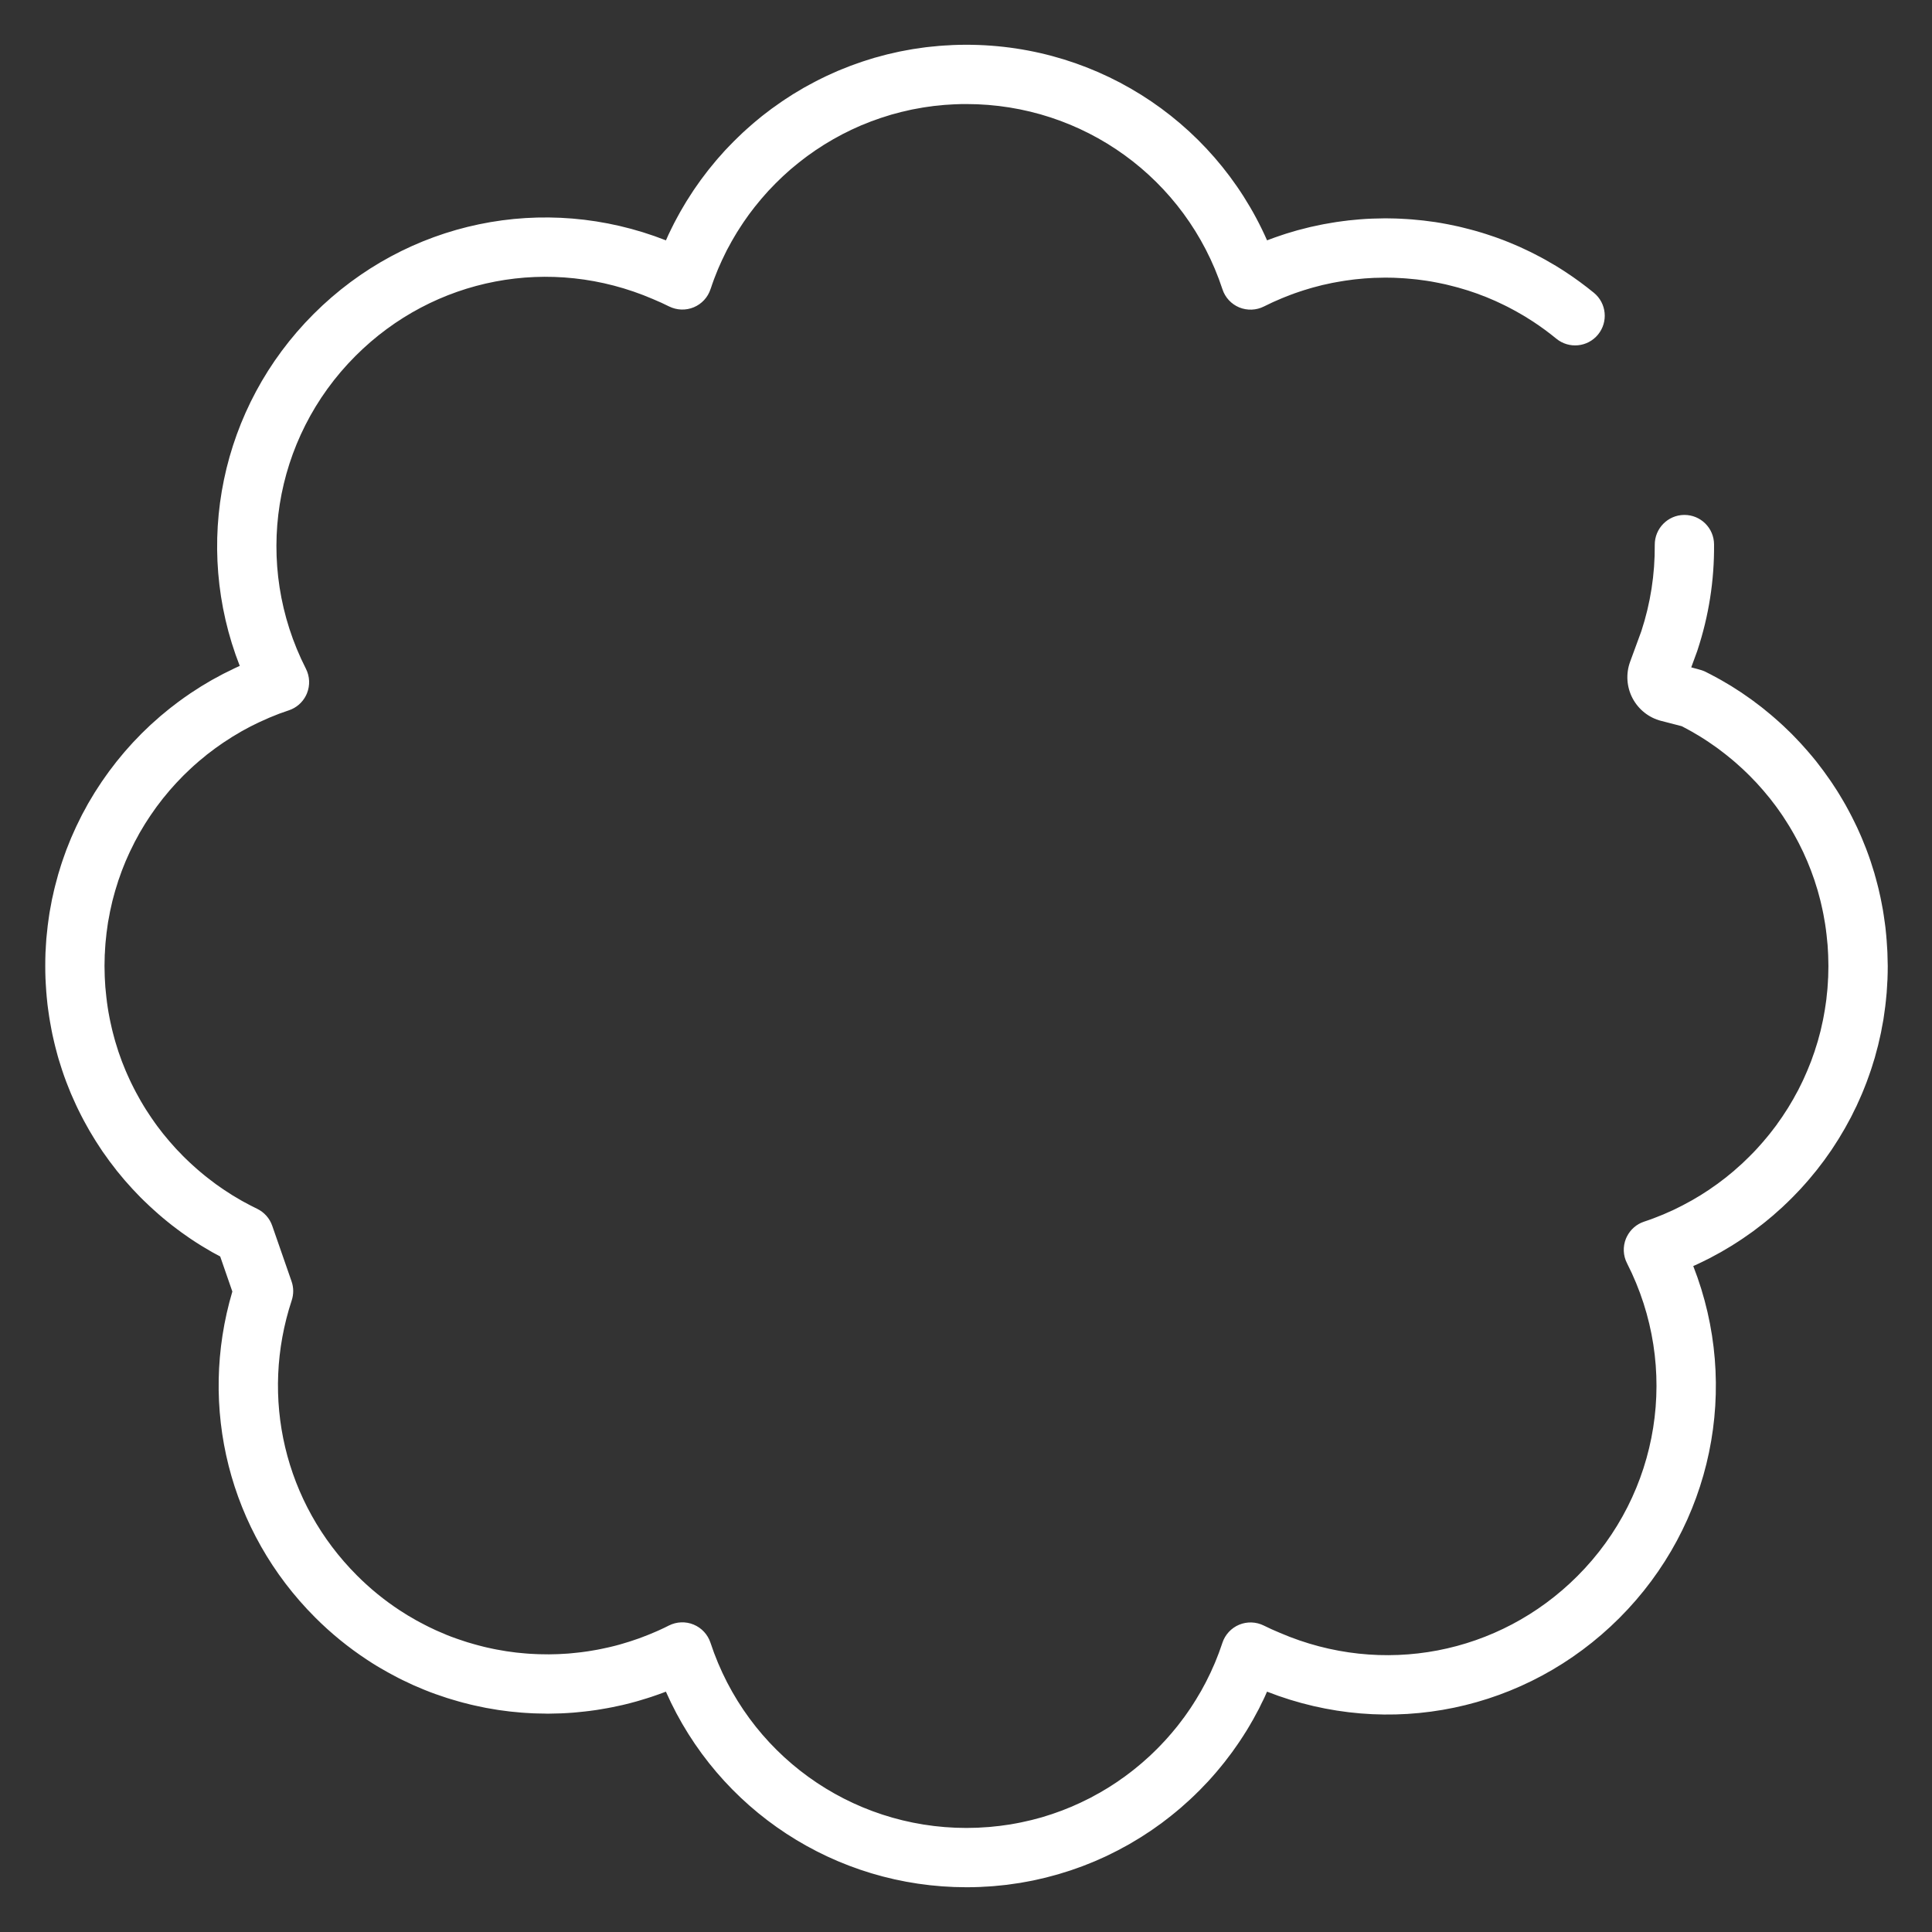 <svg width="42" height="42" viewBox="0 0 42 42" fill="none" xmlns="http://www.w3.org/2000/svg">
<rect x="0" y="0" width="42" height="42" fill="#333333" stroke="none"/>
<path d="M41.031 20.72C41.03 20.698 41.029 20.677 41.028 20.655L41.026 20.627C41.023 20.565 41.019 20.503 41.014 20.441C41.012 20.414 41.01 20.388 41.007 20.361L41.005 20.333C40.999 20.277 40.994 20.221 40.988 20.165C40.984 20.132 40.979 20.099 40.975 20.066L40.973 20.053C40.966 19.999 40.959 19.946 40.95 19.892C40.944 19.854 40.938 19.816 40.932 19.779C40.922 19.726 40.913 19.673 40.902 19.62C40.895 19.583 40.888 19.546 40.88 19.509C40.869 19.457 40.856 19.404 40.844 19.351L40.839 19.327C40.832 19.3 40.825 19.272 40.818 19.244C40.804 19.189 40.79 19.135 40.775 19.081L40.767 19.055C40.761 19.032 40.755 19.009 40.748 18.984C40.729 18.921 40.709 18.858 40.689 18.797L40.683 18.777C40.678 18.761 40.673 18.745 40.667 18.727C40.639 18.643 40.609 18.559 40.578 18.478C40.573 18.463 40.567 18.448 40.561 18.433L40.555 18.419C40.53 18.355 40.505 18.292 40.478 18.228C40.469 18.207 40.46 18.186 40.451 18.165L40.44 18.14C40.417 18.089 40.395 18.037 40.371 17.986C40.358 17.96 40.346 17.934 40.333 17.908L40.324 17.889C40.301 17.842 40.278 17.795 40.254 17.748C40.237 17.715 40.22 17.683 40.202 17.649C40.178 17.604 40.154 17.558 40.129 17.514C40.11 17.481 40.092 17.448 40.074 17.418C40.048 17.373 40.021 17.329 39.994 17.284L39.988 17.274C39.971 17.246 39.954 17.218 39.937 17.191C39.908 17.146 39.88 17.103 39.85 17.058L39.836 17.036C39.821 17.014 39.807 16.993 39.792 16.971C39.76 16.924 39.727 16.878 39.694 16.833L39.679 16.812C39.667 16.794 39.654 16.775 39.639 16.756C39.595 16.696 39.549 16.637 39.502 16.576C39.494 16.567 39.487 16.557 39.481 16.549C39.426 16.481 39.371 16.414 39.314 16.349C39.301 16.334 39.288 16.319 39.275 16.304L39.258 16.285C39.219 16.24 39.18 16.196 39.139 16.152C39.122 16.134 39.105 16.116 39.087 16.098L39.069 16.078C39.033 16.04 38.996 16.002 38.958 15.963C38.938 15.943 38.917 15.923 38.897 15.903L38.88 15.887C38.844 15.851 38.807 15.816 38.77 15.781C38.742 15.755 38.715 15.73 38.688 15.706C38.65 15.672 38.612 15.638 38.574 15.605C38.546 15.58 38.518 15.556 38.49 15.533C38.45 15.499 38.41 15.467 38.37 15.435L38.359 15.425C38.334 15.406 38.31 15.386 38.285 15.366C38.243 15.334 38.2 15.302 38.157 15.27L38.137 15.254C38.117 15.239 38.096 15.224 38.076 15.209C38.027 15.174 37.977 15.139 37.926 15.104L37.907 15.091C37.891 15.08 37.876 15.069 37.86 15.058C37.788 15.01 37.714 14.963 37.639 14.916L37.597 14.891C37.536 14.854 37.475 14.818 37.415 14.784C37.395 14.772 37.375 14.761 37.355 14.751L37.33 14.737C37.281 14.71 37.232 14.683 37.182 14.658C37.157 14.644 37.131 14.631 37.105 14.619L37.088 14.61C37.027 14.579 37.003 14.57 36.766 14.508L36.895 14.156C36.898 14.149 36.9 14.142 36.902 14.135C37.147 13.392 37.269 12.618 37.262 11.834C37.26 11.48 36.972 11.194 36.618 11.194C36.616 11.194 36.615 11.194 36.613 11.194C36.257 11.197 35.971 11.488 35.973 11.844C35.978 12.484 35.88 13.116 35.681 13.722L35.438 14.384C35.342 14.644 35.361 14.934 35.49 15.179C35.619 15.424 35.846 15.604 36.114 15.672L36.193 15.692C36.312 15.723 36.481 15.766 36.56 15.787C36.569 15.791 36.578 15.796 36.587 15.801C36.628 15.822 36.668 15.844 36.708 15.866L36.741 15.884C36.753 15.89 36.764 15.897 36.777 15.904C36.828 15.933 36.878 15.963 36.927 15.992L36.963 16.014C37.024 16.051 37.084 16.09 37.143 16.13L37.198 16.168C37.239 16.196 37.28 16.224 37.32 16.253C37.334 16.263 37.349 16.274 37.364 16.285L37.387 16.303C37.422 16.329 37.458 16.356 37.492 16.383C37.511 16.398 37.53 16.413 37.549 16.428L37.561 16.438C37.594 16.464 37.627 16.491 37.66 16.519C37.683 16.538 37.706 16.558 37.728 16.577C37.76 16.605 37.791 16.633 37.823 16.662C37.845 16.682 37.867 16.702 37.889 16.722C37.92 16.751 37.951 16.78 37.98 16.809L37.997 16.826C38.013 16.841 38.029 16.857 38.044 16.872C38.075 16.903 38.105 16.934 38.135 16.967L38.157 16.989C38.169 17.002 38.182 17.015 38.193 17.027C38.226 17.063 38.258 17.1 38.29 17.136L38.336 17.188C38.383 17.242 38.428 17.296 38.475 17.355L38.492 17.377C38.53 17.425 38.567 17.474 38.603 17.522L38.648 17.584C38.675 17.622 38.702 17.66 38.728 17.698C38.739 17.713 38.749 17.73 38.76 17.745L38.776 17.77C38.8 17.806 38.824 17.842 38.846 17.879C38.861 17.901 38.874 17.924 38.888 17.946L38.894 17.955C38.916 17.991 38.937 18.027 38.959 18.065C38.975 18.091 38.989 18.118 39.004 18.144C39.025 18.181 39.045 18.218 39.064 18.254C39.079 18.281 39.093 18.308 39.107 18.335C39.127 18.374 39.146 18.413 39.164 18.451L39.174 18.471C39.183 18.491 39.193 18.51 39.203 18.53C39.222 18.572 39.24 18.614 39.259 18.657L39.291 18.729C39.312 18.781 39.333 18.833 39.353 18.884L39.372 18.932C39.398 19 39.422 19.069 39.445 19.136L39.463 19.194C39.48 19.245 39.496 19.296 39.511 19.346L39.533 19.426C39.545 19.471 39.558 19.516 39.569 19.56C39.574 19.58 39.579 19.601 39.584 19.622L39.59 19.648C39.6 19.691 39.61 19.733 39.619 19.777C39.626 19.808 39.632 19.839 39.638 19.869C39.646 19.911 39.654 19.954 39.661 19.998C39.667 20.029 39.672 20.059 39.677 20.09C39.684 20.134 39.69 20.178 39.696 20.222L39.697 20.236C39.701 20.262 39.704 20.288 39.707 20.314C39.713 20.36 39.717 20.406 39.721 20.452L39.724 20.484C39.726 20.503 39.728 20.522 39.73 20.541C39.733 20.592 39.736 20.643 39.739 20.693L39.743 20.769C39.746 20.846 39.748 20.923 39.748 21C39.748 21.081 39.746 21.162 39.743 21.244C39.742 21.256 39.741 21.269 39.74 21.282L39.736 21.361C39.733 21.401 39.731 21.442 39.728 21.483C39.727 21.501 39.725 21.519 39.723 21.538L39.713 21.629C39.711 21.659 39.708 21.689 39.704 21.721C39.702 21.74 39.699 21.759 39.696 21.779L39.683 21.868C39.679 21.896 39.675 21.925 39.67 21.954C39.667 21.977 39.662 22 39.658 22.022L39.642 22.111C39.637 22.135 39.633 22.16 39.628 22.184C39.623 22.209 39.617 22.234 39.611 22.259L39.591 22.35C39.586 22.37 39.582 22.391 39.577 22.412C39.57 22.44 39.562 22.467 39.555 22.494L39.532 22.579C39.527 22.598 39.522 22.617 39.517 22.635C39.508 22.664 39.499 22.692 39.49 22.721L39.464 22.803C39.459 22.821 39.454 22.838 39.448 22.856C39.438 22.885 39.428 22.914 39.417 22.942L39.389 23.022C39.383 23.038 39.377 23.055 39.371 23.072C39.359 23.104 39.346 23.135 39.333 23.166L39.304 23.238C39.298 23.254 39.292 23.269 39.285 23.284C39.271 23.318 39.256 23.351 39.241 23.384L39.211 23.452C39.205 23.465 39.199 23.479 39.192 23.493C39.176 23.527 39.159 23.56 39.143 23.593L39.109 23.661C39.103 23.673 39.097 23.685 39.092 23.696C39.071 23.735 39.049 23.775 39.027 23.814L38.983 23.895C38.96 23.935 38.936 23.974 38.913 24.013L38.867 24.09C38.841 24.131 38.815 24.171 38.788 24.211L38.744 24.279C38.715 24.321 38.686 24.363 38.653 24.408L38.614 24.464C38.582 24.507 38.549 24.549 38.516 24.592L38.477 24.642C38.443 24.686 38.407 24.728 38.37 24.771L38.333 24.816C38.297 24.858 38.259 24.9 38.221 24.942L38.183 24.984C38.145 25.026 38.105 25.066 38.064 25.107L38.027 25.145C37.986 25.186 37.944 25.226 37.903 25.265L37.864 25.302C37.822 25.341 37.778 25.379 37.733 25.418L37.697 25.451C37.652 25.489 37.606 25.526 37.563 25.561L37.522 25.595C37.476 25.631 37.428 25.667 37.381 25.702L37.343 25.731C37.295 25.766 37.246 25.8 37.197 25.833L37.158 25.861C37.108 25.894 37.058 25.926 37.009 25.957L36.969 25.983C36.918 26.015 36.866 26.045 36.815 26.074L36.774 26.098C36.722 26.128 36.669 26.156 36.615 26.184L36.574 26.206C36.521 26.234 36.467 26.26 36.414 26.286L36.37 26.307C36.316 26.332 36.261 26.356 36.208 26.379L36.161 26.4C36.106 26.423 36.051 26.444 35.997 26.465L35.949 26.484C35.879 26.511 35.808 26.535 35.737 26.559C35.576 26.613 35.444 26.729 35.368 26.881C35.36 26.896 35.353 26.912 35.346 26.928C35.277 27.1 35.284 27.295 35.37 27.462C36.525 29.73 36.091 32.463 34.291 34.263C32.585 35.969 30.05 36.454 27.827 35.498C27.697 35.444 27.581 35.392 27.474 35.338C27.306 35.255 27.111 35.248 26.938 35.32C26.766 35.392 26.633 35.535 26.574 35.713C26.57 35.725 26.565 35.738 26.561 35.751L26.535 35.825C26.523 35.86 26.511 35.895 26.498 35.929C26.493 35.942 26.488 35.955 26.483 35.968L26.453 36.044C26.44 36.077 26.427 36.11 26.414 36.142C26.409 36.154 26.403 36.166 26.398 36.179L26.366 36.25C26.352 36.283 26.337 36.317 26.321 36.352C26.315 36.364 26.309 36.376 26.303 36.389L26.269 36.458C26.253 36.491 26.238 36.524 26.221 36.556C26.214 36.569 26.207 36.581 26.201 36.594L26.165 36.66C26.148 36.692 26.131 36.725 26.114 36.755C26.108 36.766 26.101 36.776 26.095 36.787L26.055 36.854C26.037 36.886 26.018 36.919 25.997 36.952C25.991 36.962 25.984 36.973 25.977 36.983L25.938 37.045C25.917 37.077 25.897 37.11 25.875 37.142C25.868 37.152 25.861 37.162 25.854 37.172L25.812 37.233C25.79 37.264 25.768 37.296 25.745 37.328C25.737 37.339 25.729 37.349 25.721 37.359L25.677 37.418C25.654 37.448 25.632 37.478 25.609 37.507C25.601 37.517 25.593 37.526 25.586 37.536L25.533 37.6C25.511 37.627 25.489 37.655 25.466 37.681C25.458 37.691 25.45 37.7 25.441 37.709L25.389 37.769C25.364 37.796 25.34 37.824 25.317 37.849C25.307 37.86 25.297 37.87 25.287 37.88L25.233 37.938C25.209 37.963 25.185 37.988 25.159 38.014C25.15 38.023 25.14 38.033 25.13 38.042L25.072 38.099C25.048 38.122 25.023 38.146 24.997 38.171C24.988 38.18 24.978 38.188 24.968 38.197L24.912 38.247C24.885 38.272 24.858 38.297 24.829 38.321C24.82 38.329 24.81 38.337 24.799 38.346L24.737 38.398C24.71 38.42 24.683 38.443 24.655 38.465C24.646 38.473 24.636 38.48 24.627 38.487L24.565 38.535C24.536 38.557 24.507 38.58 24.476 38.602C24.465 38.61 24.454 38.618 24.444 38.626L24.377 38.672C24.349 38.693 24.32 38.713 24.293 38.732C24.281 38.74 24.27 38.747 24.258 38.755L24.186 38.802C24.158 38.82 24.131 38.838 24.102 38.856C24.088 38.865 24.075 38.873 24.061 38.881L23.985 38.926C23.959 38.942 23.933 38.958 23.908 38.972C23.894 38.98 23.879 38.988 23.865 38.995L23.79 39.036C23.763 39.051 23.736 39.067 23.709 39.081C23.696 39.087 23.683 39.093 23.67 39.1L23.591 39.139C23.562 39.154 23.533 39.169 23.503 39.182C23.488 39.19 23.473 39.196 23.458 39.203L23.381 39.237C23.353 39.25 23.324 39.263 23.295 39.276C23.279 39.283 23.261 39.289 23.244 39.296L23.16 39.33C23.134 39.341 23.109 39.351 23.083 39.361C23.068 39.367 23.053 39.372 23.037 39.377L22.951 39.408C22.923 39.418 22.895 39.428 22.866 39.438C22.851 39.443 22.836 39.448 22.821 39.452L22.733 39.48C22.704 39.489 22.674 39.498 22.647 39.507C22.628 39.512 22.61 39.517 22.591 39.522L22.497 39.547C22.472 39.554 22.448 39.56 22.421 39.567C22.387 39.575 22.353 39.583 22.319 39.59L22.239 39.608C22.224 39.612 22.209 39.615 22.194 39.618C22.165 39.624 22.136 39.629 22.107 39.635L22.013 39.652C21.996 39.655 21.979 39.658 21.964 39.661C21.933 39.666 21.902 39.67 21.872 39.674L21.779 39.687C21.763 39.69 21.746 39.692 21.729 39.694C21.699 39.698 21.669 39.701 21.639 39.703L21.548 39.713C21.529 39.715 21.511 39.717 21.492 39.718C21.465 39.721 21.437 39.722 21.41 39.723L21.314 39.729C21.293 39.731 21.273 39.732 21.253 39.733C21.172 39.736 21.091 39.738 21.01 39.738C18.474 39.738 16.238 38.12 15.445 35.711C15.386 35.533 15.253 35.389 15.079 35.317C14.906 35.245 14.71 35.253 14.542 35.337C14.479 35.37 14.414 35.4 14.349 35.43L14.287 35.458C14.242 35.477 14.198 35.497 14.153 35.515C14.129 35.526 14.104 35.535 14.079 35.545C14.037 35.562 13.995 35.578 13.952 35.594C13.927 35.604 13.901 35.613 13.877 35.622C13.833 35.638 13.79 35.652 13.744 35.667L13.726 35.673C13.709 35.679 13.692 35.685 13.674 35.69C13.622 35.707 13.569 35.722 13.518 35.737L13.471 35.751C13.404 35.77 13.336 35.787 13.268 35.803L13.211 35.816C13.162 35.827 13.112 35.838 13.062 35.848C13.042 35.852 13.021 35.856 13.001 35.86L12.986 35.863C12.941 35.871 12.897 35.879 12.853 35.886C12.826 35.89 12.8 35.895 12.773 35.899C12.728 35.905 12.684 35.911 12.641 35.917L12.562 35.926C12.513 35.932 12.464 35.937 12.416 35.941L12.352 35.947C12.283 35.952 12.213 35.956 12.142 35.959L12.111 35.96C12.052 35.962 11.994 35.964 11.934 35.964L11.861 35.963C11.815 35.963 11.77 35.962 11.722 35.961C11.696 35.96 11.669 35.959 11.643 35.958C11.599 35.956 11.554 35.953 11.511 35.951C11.484 35.949 11.456 35.947 11.43 35.945C11.384 35.941 11.338 35.937 11.292 35.932L11.22 35.925C11.161 35.918 11.102 35.91 11.043 35.901L11.012 35.897C10.943 35.886 10.874 35.874 10.805 35.861L10.742 35.849C10.694 35.839 10.646 35.829 10.598 35.818C10.579 35.814 10.561 35.809 10.542 35.805L10.521 35.8C10.478 35.789 10.435 35.779 10.393 35.767C10.366 35.76 10.34 35.753 10.313 35.745C10.27 35.733 10.227 35.721 10.182 35.707L10.171 35.704C10.15 35.697 10.129 35.691 10.109 35.684C10.06 35.669 10.012 35.653 9.965 35.636L9.908 35.616C9.841 35.593 9.776 35.568 9.709 35.541L9.663 35.521C9.613 35.501 9.564 35.48 9.513 35.457C9.498 35.45 9.483 35.444 9.468 35.437L9.443 35.425C9.402 35.406 9.36 35.386 9.321 35.367C9.295 35.354 9.27 35.341 9.244 35.328C9.205 35.308 9.165 35.287 9.12 35.263C9.097 35.251 9.075 35.239 9.053 35.227C9.011 35.203 8.97 35.179 8.928 35.154L8.865 35.118C8.806 35.082 8.748 35.045 8.691 35.008C8.357 34.789 8.044 34.534 7.76 34.249C6.187 32.676 5.644 30.385 6.342 28.268C6.386 28.134 6.385 27.989 6.338 27.855L5.918 26.647C5.862 26.485 5.744 26.353 5.59 26.278C5.576 26.271 5.562 26.264 5.548 26.257L5.494 26.23C5.473 26.22 5.453 26.21 5.433 26.199C5.392 26.178 5.351 26.156 5.311 26.134L5.242 26.096C5.191 26.067 5.141 26.037 5.09 26.006L5.056 25.986C4.996 25.949 4.936 25.91 4.875 25.869L4.821 25.832C4.781 25.804 4.74 25.776 4.699 25.747C4.685 25.736 4.671 25.726 4.657 25.715L4.633 25.697C4.598 25.671 4.563 25.645 4.528 25.617C4.508 25.602 4.49 25.587 4.471 25.572L4.458 25.562C4.425 25.535 4.393 25.509 4.361 25.482C4.338 25.462 4.314 25.442 4.291 25.422C4.26 25.395 4.229 25.367 4.197 25.338C4.175 25.319 4.153 25.299 4.13 25.277C4.099 25.248 4.069 25.219 4.04 25.191L3.976 25.128C3.945 25.097 3.915 25.065 3.885 25.033L3.863 25.011C3.85 24.998 3.838 24.985 3.827 24.973C3.794 24.937 3.762 24.9 3.73 24.864L3.684 24.812C3.637 24.758 3.592 24.703 3.545 24.645L3.528 24.623C3.49 24.575 3.453 24.526 3.416 24.477C3.408 24.465 3.399 24.453 3.391 24.442L3.372 24.416C3.345 24.378 3.318 24.34 3.293 24.303L3.244 24.229C3.22 24.193 3.196 24.157 3.173 24.121C3.157 24.095 3.142 24.07 3.126 24.045C3.104 24.008 3.082 23.972 3.061 23.936C3.046 23.909 3.031 23.883 3.016 23.855C2.995 23.819 2.975 23.782 2.956 23.746C2.941 23.719 2.927 23.691 2.913 23.664C2.893 23.626 2.874 23.587 2.856 23.55L2.843 23.523C2.835 23.505 2.826 23.487 2.818 23.47C2.798 23.428 2.78 23.386 2.761 23.344L2.729 23.27C2.707 23.219 2.687 23.167 2.666 23.114L2.648 23.068C2.622 23 2.598 22.932 2.574 22.861L2.557 22.806C2.54 22.755 2.524 22.704 2.509 22.652C2.504 22.636 2.5 22.621 2.496 22.606L2.487 22.574C2.475 22.529 2.462 22.485 2.451 22.439C2.446 22.419 2.441 22.399 2.436 22.378L2.43 22.352C2.42 22.309 2.41 22.267 2.401 22.223C2.394 22.192 2.388 22.162 2.382 22.131C2.374 22.089 2.366 22.046 2.358 22.002C2.353 21.972 2.348 21.941 2.343 21.91C2.336 21.866 2.33 21.822 2.324 21.778L2.323 21.765C2.319 21.739 2.316 21.713 2.313 21.685C2.307 21.639 2.303 21.593 2.299 21.548L2.296 21.516C2.294 21.497 2.292 21.478 2.29 21.459C2.286 21.408 2.284 21.357 2.281 21.307L2.279 21.269C2.278 21.257 2.277 21.245 2.277 21.23C2.274 21.154 2.272 21.077 2.272 21C2.272 20.919 2.274 20.838 2.277 20.757C2.278 20.744 2.279 20.731 2.28 20.718L2.284 20.64C2.287 20.599 2.289 20.558 2.292 20.517C2.293 20.499 2.295 20.481 2.297 20.463L2.307 20.371C2.309 20.341 2.312 20.311 2.316 20.281C2.318 20.26 2.322 20.239 2.325 20.218L2.337 20.13C2.341 20.102 2.345 20.074 2.349 20.046C2.353 20.023 2.358 20.001 2.362 19.978L2.379 19.888C2.383 19.864 2.387 19.839 2.392 19.815C2.397 19.79 2.403 19.765 2.409 19.74L2.429 19.651C2.434 19.63 2.438 19.609 2.443 19.589C2.45 19.562 2.457 19.536 2.464 19.51L2.488 19.422C2.493 19.403 2.498 19.384 2.504 19.364C2.511 19.337 2.52 19.31 2.529 19.283L2.556 19.197C2.561 19.179 2.566 19.162 2.572 19.144C2.582 19.115 2.592 19.086 2.603 19.058L2.632 18.975C2.638 18.959 2.643 18.944 2.649 18.928C2.661 18.896 2.674 18.864 2.687 18.832L2.716 18.76C2.722 18.745 2.728 18.731 2.734 18.716C2.748 18.683 2.763 18.65 2.778 18.617L2.809 18.548C2.815 18.535 2.821 18.521 2.828 18.507C2.844 18.472 2.862 18.437 2.88 18.402L2.911 18.339C2.917 18.327 2.922 18.315 2.928 18.304C2.948 18.266 2.969 18.228 2.99 18.191L3.019 18.136C3.025 18.126 3.031 18.116 3.036 18.105C3.057 18.069 3.079 18.034 3.1 17.998L3.152 17.911C3.178 17.87 3.204 17.83 3.231 17.789L3.276 17.721C3.305 17.677 3.336 17.635 3.367 17.591L3.406 17.536C3.438 17.493 3.471 17.45 3.504 17.408L3.542 17.358C3.577 17.315 3.612 17.273 3.65 17.228L3.686 17.184C3.723 17.142 3.76 17.1 3.797 17.06L3.836 17.017C3.875 16.975 3.914 16.934 3.955 16.893L3.992 16.855C4.033 16.814 4.075 16.774 4.117 16.735L4.155 16.699C4.197 16.659 4.241 16.621 4.285 16.583L4.323 16.549C4.368 16.511 4.413 16.474 4.461 16.436L4.497 16.405C4.544 16.369 4.591 16.334 4.638 16.299L4.677 16.269C4.725 16.234 4.774 16.2 4.822 16.167L4.861 16.14C4.911 16.106 4.961 16.074 5.013 16.042L5.051 16.017C5.102 15.985 5.154 15.955 5.203 15.927L5.246 15.901C5.298 15.872 5.352 15.844 5.401 15.817L5.446 15.793C5.499 15.766 5.552 15.74 5.604 15.715L5.651 15.693C5.704 15.668 5.758 15.644 5.814 15.62L5.859 15.6C5.913 15.577 5.968 15.556 6.023 15.534L6.071 15.515C6.141 15.489 6.212 15.465 6.282 15.441C6.443 15.387 6.576 15.271 6.652 15.119C6.66 15.104 6.667 15.088 6.673 15.072C6.743 14.9 6.735 14.704 6.65 14.537C5.495 12.27 5.929 9.537 7.729 7.737C9.434 6.031 11.969 5.545 14.193 6.501C14.324 6.556 14.439 6.608 14.546 6.662C14.714 6.745 14.909 6.752 15.082 6.68C15.255 6.608 15.388 6.464 15.446 6.286C15.45 6.275 15.454 6.264 15.458 6.253L15.484 6.176C15.497 6.141 15.509 6.106 15.522 6.07C15.526 6.058 15.531 6.046 15.536 6.034L15.564 5.963C15.578 5.928 15.592 5.892 15.606 5.858C15.611 5.846 15.616 5.835 15.621 5.823L15.654 5.749C15.669 5.715 15.683 5.682 15.699 5.648C15.704 5.637 15.709 5.627 15.715 5.616L15.749 5.545C15.766 5.511 15.782 5.477 15.798 5.445C15.804 5.434 15.81 5.423 15.816 5.411L15.854 5.342C15.871 5.309 15.889 5.276 15.907 5.244C15.913 5.233 15.92 5.222 15.927 5.21L15.963 5.148C15.983 5.115 16.002 5.081 16.022 5.049C16.028 5.039 16.035 5.028 16.042 5.018L16.081 4.957C16.102 4.924 16.123 4.89 16.145 4.859C16.151 4.849 16.158 4.84 16.164 4.83L16.206 4.77C16.229 4.738 16.251 4.705 16.275 4.672C16.282 4.662 16.29 4.652 16.297 4.642L16.343 4.582C16.366 4.552 16.388 4.522 16.411 4.493C16.419 4.483 16.427 4.473 16.436 4.463L16.487 4.4C16.509 4.373 16.531 4.345 16.555 4.318C16.562 4.309 16.57 4.301 16.578 4.292L16.626 4.237C16.652 4.208 16.678 4.178 16.704 4.149C16.713 4.14 16.721 4.132 16.729 4.123L16.782 4.068C16.808 4.04 16.834 4.013 16.86 3.987C16.87 3.977 16.88 3.967 16.89 3.958L16.943 3.906C16.969 3.88 16.995 3.855 17.023 3.829C17.032 3.82 17.042 3.812 17.052 3.803L17.108 3.752C17.135 3.728 17.163 3.703 17.191 3.678C17.202 3.669 17.212 3.661 17.223 3.652L17.282 3.603C17.309 3.58 17.336 3.557 17.365 3.535C17.377 3.525 17.389 3.516 17.401 3.507L17.471 3.453C17.495 3.434 17.519 3.416 17.543 3.398C17.557 3.388 17.571 3.378 17.585 3.368L17.658 3.317C17.681 3.3 17.704 3.283 17.728 3.267C17.742 3.258 17.756 3.249 17.77 3.24L17.843 3.193C17.868 3.176 17.893 3.159 17.917 3.144C17.93 3.136 17.943 3.128 17.956 3.121L18.033 3.075C18.059 3.059 18.086 3.043 18.112 3.028C18.126 3.02 18.14 3.013 18.154 3.005L18.233 2.962C18.259 2.947 18.285 2.933 18.313 2.918C18.326 2.912 18.339 2.905 18.352 2.899L18.431 2.86C18.459 2.846 18.487 2.831 18.515 2.818C18.528 2.812 18.54 2.807 18.553 2.801L18.628 2.767C18.66 2.753 18.693 2.738 18.724 2.724C18.737 2.719 18.751 2.714 18.764 2.709L18.838 2.679C18.871 2.665 18.904 2.652 18.937 2.639C18.952 2.633 18.968 2.628 18.983 2.623L19.064 2.594C19.093 2.583 19.123 2.572 19.154 2.562C19.17 2.556 19.186 2.552 19.203 2.547L19.288 2.52C19.317 2.511 19.345 2.501 19.373 2.493C19.392 2.488 19.411 2.483 19.429 2.478L19.524 2.453C19.549 2.446 19.573 2.439 19.598 2.433C19.631 2.424 19.666 2.417 19.7 2.41L19.781 2.391C19.796 2.388 19.811 2.384 19.826 2.381C19.856 2.375 19.887 2.369 19.918 2.364L20.008 2.348C20.024 2.345 20.04 2.341 20.056 2.339C20.087 2.334 20.117 2.33 20.148 2.325L20.238 2.313C20.255 2.31 20.273 2.307 20.291 2.305C20.321 2.302 20.351 2.299 20.381 2.296L20.472 2.287C20.49 2.285 20.508 2.283 20.528 2.281C20.555 2.279 20.583 2.278 20.61 2.276L20.706 2.27C20.727 2.269 20.747 2.267 20.767 2.267C20.848 2.263 20.928 2.262 21.01 2.262C23.546 2.262 25.782 3.88 26.575 6.288C26.633 6.467 26.767 6.611 26.94 6.683C27.114 6.754 27.31 6.747 27.478 6.662C27.541 6.63 27.606 6.599 27.669 6.57L27.733 6.542C27.777 6.522 27.822 6.503 27.867 6.484C27.891 6.474 27.916 6.464 27.941 6.454C27.983 6.437 28.025 6.421 28.067 6.405C28.093 6.396 28.119 6.386 28.143 6.377C28.186 6.362 28.23 6.347 28.275 6.332L28.294 6.326C28.311 6.32 28.328 6.315 28.346 6.309C28.398 6.292 28.45 6.277 28.502 6.262L28.548 6.249C28.616 6.23 28.684 6.213 28.751 6.196L28.808 6.184C28.858 6.172 28.908 6.161 28.958 6.151C28.978 6.147 28.999 6.143 29.019 6.14L29.034 6.137C29.078 6.129 29.122 6.121 29.166 6.114C29.193 6.109 29.22 6.105 29.247 6.101C29.291 6.094 29.335 6.088 29.38 6.083L29.392 6.081C29.414 6.078 29.436 6.076 29.457 6.073C29.506 6.068 29.555 6.063 29.603 6.059L29.667 6.053C29.736 6.048 29.806 6.043 29.881 6.04L29.909 6.04C29.968 6.038 30.026 6.036 30.086 6.036L30.158 6.036C30.204 6.037 30.251 6.037 30.296 6.038C30.323 6.039 30.35 6.04 30.378 6.042C30.422 6.044 30.465 6.046 30.51 6.049C30.537 6.051 30.563 6.053 30.589 6.055C30.635 6.058 30.681 6.063 30.728 6.068L30.8 6.075C30.859 6.082 30.917 6.09 30.973 6.098L31.008 6.103C31.077 6.113 31.146 6.125 31.216 6.139L31.278 6.151C31.326 6.161 31.373 6.171 31.421 6.181L31.498 6.2C31.542 6.21 31.585 6.221 31.628 6.233C31.655 6.24 31.681 6.247 31.707 6.254C31.75 6.266 31.794 6.279 31.835 6.292L31.912 6.315C31.96 6.331 32.007 6.347 32.057 6.364L32.112 6.383C32.178 6.407 32.244 6.432 32.311 6.459L32.356 6.478C32.406 6.499 32.456 6.52 32.504 6.541L32.577 6.575C32.618 6.594 32.66 6.614 32.699 6.633C32.725 6.646 32.751 6.659 32.776 6.671C32.815 6.691 32.855 6.712 32.895 6.734C32.919 6.747 32.943 6.76 32.968 6.774C33.009 6.797 33.051 6.821 33.092 6.845L33.155 6.882C33.213 6.918 33.271 6.954 33.329 6.992C33.503 7.106 33.672 7.231 33.832 7.362C34.107 7.588 34.513 7.549 34.739 7.274C34.965 6.999 34.926 6.592 34.651 6.366C34.455 6.206 34.249 6.054 34.037 5.915C33.967 5.868 33.895 5.824 33.824 5.78C33.804 5.768 33.785 5.757 33.766 5.746L33.746 5.735C33.696 5.705 33.645 5.675 33.595 5.647C33.565 5.631 33.535 5.614 33.505 5.598C33.457 5.572 33.409 5.547 33.359 5.522C33.329 5.507 33.299 5.492 33.268 5.476C33.218 5.452 33.168 5.428 33.118 5.405L33.098 5.396C33.076 5.386 33.054 5.375 33.03 5.364C32.97 5.338 32.909 5.312 32.847 5.286L32.833 5.28C32.819 5.274 32.804 5.268 32.791 5.263C32.712 5.231 32.631 5.2 32.55 5.171C32.533 5.165 32.516 5.159 32.499 5.153L32.482 5.147C32.423 5.127 32.364 5.107 32.305 5.088C32.283 5.081 32.26 5.074 32.238 5.067L32.213 5.059C32.161 5.044 32.108 5.028 32.055 5.013C32.023 5.004 31.99 4.995 31.958 4.987C31.906 4.973 31.854 4.96 31.8 4.947L31.78 4.942C31.756 4.936 31.731 4.93 31.706 4.924C31.649 4.912 31.591 4.899 31.533 4.888L31.511 4.883C31.491 4.879 31.472 4.875 31.455 4.872C31.371 4.856 31.287 4.841 31.202 4.828L31.163 4.823C31.092 4.813 31.021 4.803 30.951 4.795C30.928 4.792 30.905 4.79 30.882 4.788L30.861 4.786C30.805 4.78 30.75 4.775 30.694 4.77C30.661 4.767 30.627 4.765 30.595 4.763C30.541 4.759 30.488 4.756 30.435 4.754C30.402 4.753 30.369 4.751 30.335 4.75C30.279 4.748 30.223 4.748 30.167 4.747L30.143 4.747C30.121 4.747 30.1 4.747 30.079 4.747C30.007 4.747 29.935 4.749 29.858 4.752L29.823 4.753C29.738 4.756 29.654 4.761 29.568 4.768C29.55 4.769 29.532 4.771 29.513 4.773L29.49 4.775C29.431 4.78 29.372 4.786 29.314 4.792C29.286 4.795 29.258 4.799 29.23 4.803L29.217 4.804C29.164 4.811 29.11 4.818 29.057 4.826C29.024 4.831 28.992 4.836 28.959 4.842C28.904 4.851 28.85 4.86 28.798 4.87L28.785 4.872C28.758 4.877 28.731 4.882 28.704 4.888C28.643 4.9 28.582 4.913 28.523 4.927L28.503 4.931C28.487 4.935 28.47 4.939 28.453 4.943C28.369 4.963 28.287 4.984 28.206 5.006C28.191 5.01 28.177 5.015 28.162 5.019L28.148 5.023C28.084 5.042 28.02 5.061 27.957 5.08C27.933 5.088 27.909 5.096 27.885 5.104L27.87 5.109C27.817 5.127 27.763 5.145 27.709 5.164C27.678 5.175 27.647 5.187 27.617 5.198C27.593 5.207 27.569 5.216 27.545 5.225C26.372 2.567 23.694 0.86 20.715 0.979C20.683 0.98 20.651 0.982 20.619 0.985L20.541 0.989C20.502 0.991 20.462 0.994 20.424 0.997C20.394 0.999 20.363 1.002 20.333 1.006L20.259 1.013C20.217 1.017 20.175 1.021 20.134 1.026C20.105 1.03 20.076 1.034 20.047 1.038L19.975 1.049C19.933 1.054 19.891 1.06 19.848 1.067C19.82 1.072 19.793 1.077 19.765 1.082L19.694 1.095C19.651 1.103 19.608 1.111 19.566 1.119C19.54 1.125 19.514 1.13 19.489 1.136L19.424 1.151C19.379 1.161 19.334 1.171 19.288 1.182C19.252 1.191 19.217 1.201 19.182 1.21L19.103 1.232C19.073 1.239 19.044 1.247 19.015 1.255C18.975 1.267 18.935 1.28 18.896 1.292L18.826 1.314C18.799 1.322 18.773 1.331 18.745 1.34C18.704 1.353 18.663 1.368 18.623 1.383L18.558 1.406C18.532 1.415 18.507 1.424 18.481 1.434C18.436 1.451 18.392 1.469 18.349 1.487L18.292 1.509C18.269 1.519 18.245 1.528 18.221 1.538C18.178 1.557 18.135 1.576 18.093 1.595L18.034 1.622C18.012 1.632 17.989 1.641 17.967 1.652C17.928 1.671 17.889 1.69 17.85 1.709L17.788 1.74C17.764 1.752 17.741 1.764 17.718 1.776C17.681 1.795 17.644 1.815 17.608 1.835L17.544 1.87C17.521 1.882 17.498 1.895 17.474 1.908C17.438 1.929 17.401 1.951 17.366 1.973L17.303 2.01C17.281 2.023 17.259 2.036 17.236 2.05C17.201 2.072 17.167 2.095 17.133 2.117L17.074 2.155C17.051 2.17 17.028 2.185 17.005 2.201C16.972 2.223 16.94 2.246 16.908 2.269L16.848 2.312C16.825 2.327 16.803 2.343 16.779 2.36C16.746 2.385 16.714 2.41 16.681 2.435L16.623 2.479C16.602 2.495 16.581 2.511 16.561 2.527C16.524 2.556 16.488 2.587 16.452 2.617L16.407 2.654C16.388 2.671 16.368 2.687 16.35 2.703C16.313 2.734 16.278 2.766 16.242 2.798L16.198 2.838C16.18 2.854 16.162 2.87 16.145 2.886C16.11 2.919 16.075 2.952 16.041 2.986L16 3.026C15.982 3.043 15.964 3.06 15.947 3.078C15.913 3.112 15.879 3.147 15.846 3.182L15.805 3.225C15.789 3.242 15.772 3.259 15.756 3.276C15.722 3.313 15.689 3.351 15.656 3.389L15.619 3.43C15.604 3.448 15.589 3.465 15.574 3.482C15.544 3.517 15.515 3.553 15.486 3.589L15.445 3.639C15.43 3.658 15.414 3.676 15.399 3.695C15.369 3.733 15.34 3.772 15.311 3.811L15.276 3.857C15.262 3.876 15.247 3.895 15.233 3.914C15.203 3.955 15.174 3.997 15.145 4.039L15.113 4.085C15.101 4.103 15.088 4.121 15.075 4.14C15.047 4.182 15.02 4.225 14.993 4.267L14.964 4.313C14.951 4.332 14.938 4.352 14.925 4.373C14.899 4.415 14.874 4.458 14.849 4.501L14.821 4.549C14.809 4.569 14.796 4.59 14.785 4.611C14.761 4.653 14.738 4.696 14.715 4.739L14.686 4.793C14.675 4.813 14.664 4.833 14.653 4.855C14.631 4.898 14.61 4.942 14.588 4.986L14.561 5.042C14.551 5.063 14.54 5.084 14.531 5.104C14.512 5.144 14.495 5.184 14.477 5.225C11.826 4.185 8.843 4.801 6.818 6.826C4.79 8.853 4.184 11.851 5.212 14.476C5.176 14.493 5.14 14.509 5.105 14.525C5.092 14.531 5.079 14.538 5.066 14.544L5.051 14.552C4.985 14.583 4.919 14.615 4.855 14.648L4.803 14.676C4.738 14.71 4.674 14.744 4.609 14.781L4.561 14.809C4.498 14.846 4.435 14.883 4.373 14.921L4.325 14.952C4.263 14.991 4.202 15.03 4.139 15.072L4.095 15.103C4.034 15.144 3.975 15.186 3.918 15.228C3.905 15.237 3.893 15.246 3.881 15.255L3.869 15.264C3.811 15.307 3.754 15.351 3.698 15.395C3.686 15.405 3.673 15.415 3.661 15.425L3.651 15.433C3.595 15.478 3.54 15.523 3.486 15.569C3.474 15.579 3.463 15.59 3.451 15.6L3.439 15.611C3.386 15.657 3.332 15.704 3.279 15.753C3.269 15.763 3.258 15.773 3.247 15.783L3.235 15.795C3.184 15.843 3.133 15.892 3.083 15.941C3.071 15.953 3.06 15.965 3.048 15.977L3.037 15.989C2.988 16.038 2.94 16.088 2.891 16.14C2.881 16.152 2.87 16.164 2.86 16.175L2.845 16.191C2.799 16.242 2.754 16.292 2.71 16.343C2.698 16.357 2.685 16.372 2.673 16.387L2.663 16.399C2.62 16.451 2.577 16.502 2.533 16.557C2.523 16.57 2.513 16.583 2.503 16.596L2.488 16.616C2.447 16.668 2.406 16.721 2.367 16.774C2.356 16.789 2.345 16.804 2.335 16.82L2.32 16.84C2.282 16.893 2.245 16.945 2.209 16.998C2.198 17.015 2.187 17.032 2.176 17.049L2.156 17.079C2.123 17.129 2.09 17.179 2.058 17.23C2.048 17.247 2.037 17.265 2.027 17.282L1.997 17.332C1.97 17.377 1.943 17.421 1.917 17.466C1.906 17.486 1.895 17.506 1.884 17.526L1.863 17.566C1.836 17.614 1.81 17.661 1.784 17.71C1.774 17.731 1.763 17.752 1.753 17.773L1.729 17.822C1.706 17.867 1.683 17.913 1.662 17.958C1.651 17.981 1.641 18.003 1.631 18.026L1.605 18.084C1.586 18.127 1.566 18.169 1.548 18.212C1.538 18.237 1.528 18.261 1.518 18.286L1.494 18.346C1.477 18.388 1.46 18.43 1.444 18.471C1.434 18.497 1.425 18.523 1.416 18.549L1.391 18.619C1.377 18.658 1.363 18.697 1.35 18.736C1.341 18.763 1.332 18.791 1.323 18.819L1.301 18.892C1.289 18.93 1.277 18.968 1.266 19.005C1.257 19.034 1.249 19.065 1.242 19.095L1.222 19.169C1.212 19.205 1.202 19.242 1.193 19.278C1.185 19.31 1.177 19.342 1.17 19.374L1.154 19.448C1.145 19.484 1.137 19.52 1.129 19.557C1.122 19.592 1.116 19.627 1.11 19.662L1.096 19.736C1.09 19.77 1.083 19.804 1.077 19.839C1.071 19.878 1.066 19.917 1.06 19.956L1.05 20.028C1.045 20.06 1.041 20.092 1.037 20.124C1.032 20.165 1.028 20.207 1.024 20.249L1.016 20.323C1.013 20.353 1.01 20.383 1.007 20.413C1.003 20.465 1 20.518 0.997 20.571L0.994 20.63C0.992 20.655 0.99 20.68 0.989 20.705C0.985 20.803 0.984 20.902 0.984 21C0.984 21.094 0.985 21.188 0.989 21.279C0.99 21.301 0.991 21.324 0.993 21.346L0.994 21.373C0.997 21.435 1.001 21.497 1.006 21.56C1.008 21.586 1.01 21.612 1.013 21.639L1.015 21.667C1.021 21.724 1.026 21.78 1.032 21.834C1.036 21.867 1.041 21.901 1.045 21.934L1.047 21.948C1.054 22.001 1.061 22.055 1.07 22.108C1.076 22.146 1.082 22.184 1.089 22.221C1.098 22.274 1.107 22.327 1.118 22.38C1.125 22.417 1.132 22.454 1.14 22.491C1.151 22.544 1.164 22.596 1.176 22.649L1.182 22.674C1.188 22.701 1.195 22.729 1.202 22.756C1.215 22.811 1.23 22.865 1.245 22.919L1.252 22.945C1.259 22.969 1.266 22.993 1.272 23.016C1.291 23.079 1.311 23.142 1.331 23.204L1.337 23.222C1.342 23.239 1.347 23.256 1.353 23.272C1.381 23.357 1.411 23.441 1.442 23.522C1.448 23.538 1.454 23.553 1.46 23.568L1.465 23.581C1.49 23.645 1.515 23.708 1.541 23.771C1.55 23.792 1.56 23.813 1.569 23.834L1.581 23.861C1.603 23.912 1.626 23.963 1.65 24.015C1.661 24.039 1.673 24.063 1.684 24.087L1.696 24.112C1.719 24.159 1.742 24.205 1.766 24.252C1.783 24.285 1.8 24.318 1.818 24.352C1.842 24.397 1.867 24.442 1.892 24.486C1.91 24.518 1.928 24.551 1.947 24.584C1.973 24.628 1.999 24.671 2.026 24.715C2.045 24.747 2.064 24.778 2.084 24.81C2.112 24.854 2.141 24.898 2.17 24.942L2.184 24.963C2.198 24.985 2.213 25.006 2.228 25.03C2.26 25.076 2.293 25.122 2.326 25.167L2.34 25.187C2.353 25.206 2.367 25.225 2.38 25.243C2.425 25.304 2.471 25.363 2.519 25.424C2.526 25.434 2.533 25.443 2.539 25.451C2.594 25.519 2.649 25.586 2.706 25.652C2.719 25.667 2.732 25.681 2.745 25.696L2.762 25.715C2.801 25.759 2.84 25.803 2.881 25.848C2.898 25.866 2.915 25.884 2.933 25.902L2.951 25.922C2.988 25.96 3.024 25.999 3.063 26.038C3.084 26.058 3.104 26.078 3.125 26.099L3.141 26.114C3.177 26.149 3.214 26.185 3.25 26.218C3.277 26.244 3.305 26.27 3.333 26.294C3.37 26.328 3.408 26.362 3.446 26.395C3.474 26.419 3.502 26.444 3.531 26.468C3.57 26.501 3.61 26.533 3.65 26.566L3.663 26.576C3.687 26.595 3.711 26.614 3.734 26.633C3.776 26.666 3.82 26.698 3.862 26.73L3.883 26.745C3.903 26.761 3.924 26.776 3.944 26.791C3.993 26.826 4.043 26.861 4.092 26.895L4.111 26.908C4.128 26.919 4.144 26.931 4.159 26.941C4.232 26.99 4.306 27.037 4.38 27.083C4.392 27.09 4.403 27.097 4.414 27.103L4.422 27.108C4.483 27.145 4.545 27.182 4.606 27.217C4.626 27.228 4.646 27.239 4.665 27.249L4.691 27.263C4.722 27.281 4.754 27.298 4.787 27.315L5.051 28.077C4.304 30.598 4.983 33.294 6.85 35.161C7.195 35.507 7.577 35.818 7.984 36.085C8.054 36.132 8.125 36.176 8.197 36.22C8.216 36.231 8.235 36.242 8.255 36.254L8.274 36.265C8.324 36.295 8.375 36.324 8.426 36.352C8.453 36.368 8.481 36.383 8.516 36.401C8.564 36.427 8.612 36.453 8.661 36.478C8.691 36.493 8.721 36.508 8.753 36.524C8.803 36.548 8.854 36.572 8.904 36.595L8.925 36.605C8.947 36.615 8.969 36.626 8.989 36.635C9.05 36.662 9.112 36.688 9.173 36.713L9.187 36.719C9.201 36.725 9.216 36.731 9.23 36.737C9.309 36.769 9.389 36.8 9.471 36.829C9.487 36.834 9.503 36.84 9.519 36.845L9.539 36.852C9.598 36.873 9.656 36.893 9.716 36.912C9.743 36.921 9.771 36.929 9.798 36.937L9.808 36.94C9.86 36.956 9.912 36.972 9.964 36.986C9.996 36.995 10.029 37.004 10.062 37.013C10.115 37.027 10.168 37.04 10.22 37.053L10.24 37.058C10.265 37.064 10.29 37.07 10.314 37.075C10.372 37.088 10.431 37.1 10.489 37.112L10.512 37.117C10.53 37.121 10.548 37.125 10.566 37.128C10.65 37.144 10.733 37.158 10.818 37.171L10.858 37.177C10.93 37.187 11.001 37.197 11.072 37.205C11.094 37.208 11.116 37.21 11.138 37.212L11.161 37.214C11.216 37.22 11.272 37.225 11.329 37.23C11.361 37.233 11.393 37.235 11.427 37.237C11.48 37.24 11.533 37.243 11.586 37.246C11.62 37.247 11.653 37.249 11.685 37.249C11.741 37.251 11.797 37.252 11.854 37.252L11.878 37.253C11.9 37.253 11.922 37.253 11.942 37.253C12.014 37.252 12.087 37.251 12.159 37.248C12.16 37.248 12.166 37.248 12.168 37.248L12.198 37.247C12.283 37.244 12.368 37.238 12.451 37.232C12.471 37.23 12.49 37.229 12.509 37.227L12.531 37.225C12.59 37.22 12.649 37.214 12.708 37.207C12.733 37.205 12.758 37.202 12.783 37.198L12.803 37.196C12.857 37.189 12.911 37.182 12.964 37.174C12.997 37.169 13.03 37.164 13.062 37.158C13.117 37.149 13.171 37.14 13.223 37.13L13.237 37.127C13.263 37.123 13.29 37.118 13.317 37.112C13.378 37.1 13.439 37.086 13.498 37.073L13.518 37.069C13.534 37.065 13.551 37.061 13.569 37.057C13.652 37.037 13.735 37.016 13.816 36.993C13.831 36.989 13.845 36.985 13.859 36.981L13.873 36.977C13.937 36.958 14.001 36.939 14.064 36.919C14.088 36.912 14.112 36.904 14.136 36.896L14.152 36.891C14.205 36.873 14.258 36.855 14.312 36.836C14.343 36.825 14.374 36.813 14.405 36.802C14.428 36.793 14.452 36.784 14.476 36.775C15.611 39.345 18.155 41.027 21.011 41.027C21.109 41.027 21.208 41.025 21.306 41.021C21.339 41.02 21.37 41.018 21.402 41.015L21.48 41.011C21.52 41.008 21.559 41.006 21.599 41.003C21.628 41.001 21.658 40.998 21.688 40.994L21.762 40.987C21.804 40.983 21.846 40.979 21.887 40.974C21.915 40.97 21.943 40.966 21.971 40.962L22.047 40.951C22.088 40.946 22.131 40.94 22.174 40.933C22.201 40.928 22.229 40.923 22.256 40.918L22.333 40.904C22.374 40.896 22.415 40.889 22.455 40.881C22.481 40.875 22.507 40.869 22.532 40.864L22.596 40.849C22.642 40.839 22.688 40.829 22.732 40.818C22.768 40.809 22.804 40.799 22.84 40.789L22.919 40.768C22.948 40.76 22.977 40.753 23.007 40.744C23.047 40.733 23.087 40.72 23.126 40.707L23.197 40.685C23.224 40.677 23.25 40.669 23.276 40.66C23.315 40.647 23.354 40.633 23.393 40.619L23.463 40.594C23.489 40.585 23.514 40.576 23.54 40.566C23.577 40.552 23.613 40.537 23.649 40.523L23.716 40.496C23.744 40.485 23.772 40.474 23.8 40.462C23.839 40.445 23.878 40.428 23.917 40.41L23.978 40.383C24.004 40.371 24.029 40.36 24.055 40.348C24.094 40.329 24.133 40.31 24.172 40.29L24.236 40.258C24.259 40.247 24.281 40.236 24.304 40.224C24.341 40.205 24.379 40.184 24.416 40.163L24.476 40.131C24.499 40.118 24.523 40.105 24.547 40.092C24.583 40.071 24.619 40.05 24.654 40.028L24.716 39.991C24.739 39.978 24.762 39.964 24.784 39.95C24.822 39.927 24.859 39.902 24.896 39.878L24.955 39.839C24.975 39.826 24.996 39.813 25.017 39.799C25.055 39.773 25.092 39.746 25.129 39.72L25.182 39.682C25.202 39.668 25.222 39.654 25.241 39.641C25.28 39.612 25.318 39.582 25.357 39.552L25.405 39.515C25.424 39.501 25.443 39.487 25.46 39.472C25.496 39.444 25.531 39.414 25.567 39.385L25.618 39.342C25.636 39.327 25.654 39.312 25.672 39.297C25.708 39.266 25.744 39.234 25.779 39.201L25.823 39.162C25.841 39.146 25.86 39.13 25.876 39.114C25.91 39.083 25.943 39.051 25.976 39.019L26.021 38.974C26.04 38.957 26.058 38.94 26.074 38.923C26.107 38.89 26.139 38.856 26.171 38.822L26.214 38.777C26.231 38.76 26.248 38.742 26.265 38.724C26.297 38.689 26.328 38.653 26.36 38.618L26.402 38.57C26.417 38.553 26.432 38.536 26.447 38.518C26.477 38.483 26.506 38.447 26.536 38.411L26.578 38.359C26.593 38.342 26.607 38.324 26.622 38.305C26.652 38.267 26.681 38.228 26.71 38.189L26.744 38.145C26.759 38.125 26.774 38.105 26.788 38.086C26.818 38.046 26.846 38.005 26.874 37.964L26.907 37.917C26.92 37.898 26.934 37.879 26.946 37.86C26.974 37.819 27.001 37.777 27.028 37.735L27.058 37.687C27.071 37.667 27.084 37.647 27.096 37.628C27.122 37.586 27.147 37.543 27.172 37.501L27.201 37.45C27.213 37.43 27.225 37.41 27.237 37.389C27.261 37.347 27.283 37.305 27.305 37.263L27.332 37.213C27.345 37.19 27.357 37.167 27.369 37.145C27.39 37.103 27.411 37.06 27.431 37.017L27.459 36.962C27.47 36.94 27.481 36.917 27.491 36.895C27.509 36.856 27.527 36.815 27.544 36.775C30.196 37.815 33.179 37.199 35.204 35.174C37.231 33.147 37.838 30.149 36.81 27.523C36.846 27.507 36.881 27.491 36.915 27.475C36.929 27.469 36.943 27.462 36.957 27.455L36.97 27.449C37.036 27.417 37.102 27.385 37.167 27.352L37.218 27.324C37.282 27.29 37.347 27.256 37.412 27.219L37.459 27.191C37.523 27.154 37.586 27.117 37.65 27.078L37.696 27.048C37.758 27.009 37.82 26.97 37.878 26.93C37.891 26.922 37.903 26.913 37.915 26.905L37.927 26.896C37.987 26.855 38.047 26.814 38.106 26.771L38.152 26.736C38.21 26.693 38.268 26.649 38.323 26.605C38.334 26.596 38.346 26.587 38.357 26.578L38.371 26.567C38.426 26.522 38.482 26.477 38.535 26.431C38.547 26.421 38.559 26.41 38.572 26.399L38.581 26.39C38.635 26.343 38.689 26.296 38.741 26.248C38.752 26.238 38.763 26.227 38.775 26.216L38.787 26.204C38.838 26.156 38.889 26.108 38.939 26.057C38.951 26.046 38.962 26.035 38.973 26.023L38.985 26.011C39.034 25.961 39.082 25.911 39.129 25.861C39.141 25.848 39.152 25.836 39.164 25.823L39.176 25.809C39.222 25.758 39.268 25.708 39.311 25.657C39.324 25.643 39.336 25.628 39.348 25.613L39.359 25.6C39.402 25.549 39.445 25.497 39.486 25.446C39.498 25.431 39.51 25.415 39.522 25.4L39.534 25.384C39.575 25.332 39.615 25.279 39.654 25.227C39.665 25.211 39.677 25.195 39.688 25.179L39.705 25.155C39.741 25.104 39.777 25.054 39.813 25.002C39.824 24.985 39.835 24.968 39.846 24.951L39.865 24.922C39.898 24.872 39.931 24.821 39.962 24.771C39.974 24.753 39.985 24.734 39.996 24.716L40.016 24.681C40.046 24.632 40.076 24.583 40.104 24.533C40.115 24.514 40.126 24.494 40.136 24.475L40.156 24.438C40.183 24.389 40.211 24.34 40.237 24.29C40.247 24.269 40.258 24.249 40.268 24.228L40.295 24.172C40.317 24.129 40.339 24.085 40.36 24.042C40.37 24.019 40.38 23.997 40.39 23.974L40.416 23.917C40.435 23.874 40.455 23.831 40.473 23.788C40.484 23.763 40.494 23.738 40.504 23.713L40.528 23.653C40.545 23.612 40.562 23.57 40.577 23.529C40.587 23.502 40.597 23.475 40.606 23.448L40.63 23.382C40.644 23.342 40.658 23.303 40.671 23.264C40.681 23.237 40.689 23.209 40.698 23.181L40.719 23.112C40.732 23.073 40.744 23.035 40.756 22.994C40.764 22.965 40.772 22.936 40.779 22.907L40.798 22.836C40.809 22.798 40.819 22.759 40.829 22.721C40.837 22.69 40.844 22.659 40.85 22.628L40.868 22.55C40.876 22.515 40.884 22.479 40.892 22.443C40.899 22.408 40.905 22.373 40.911 22.337L40.925 22.264C40.932 22.23 40.938 22.195 40.944 22.162C40.95 22.122 40.956 22.082 40.961 22.042L40.971 21.97C40.976 21.938 40.981 21.907 40.984 21.876C40.989 21.835 40.993 21.793 40.998 21.751L41.005 21.677C41.008 21.647 41.011 21.617 41.014 21.587C41.018 21.535 41.021 21.482 41.024 21.429L41.027 21.37C41.029 21.345 41.031 21.32 41.032 21.295C41.036 21.197 41.038 21.098 41.038 21C41.037 20.906 41.035 20.813 41.031 20.72Z" fill="white"/>
</svg>
